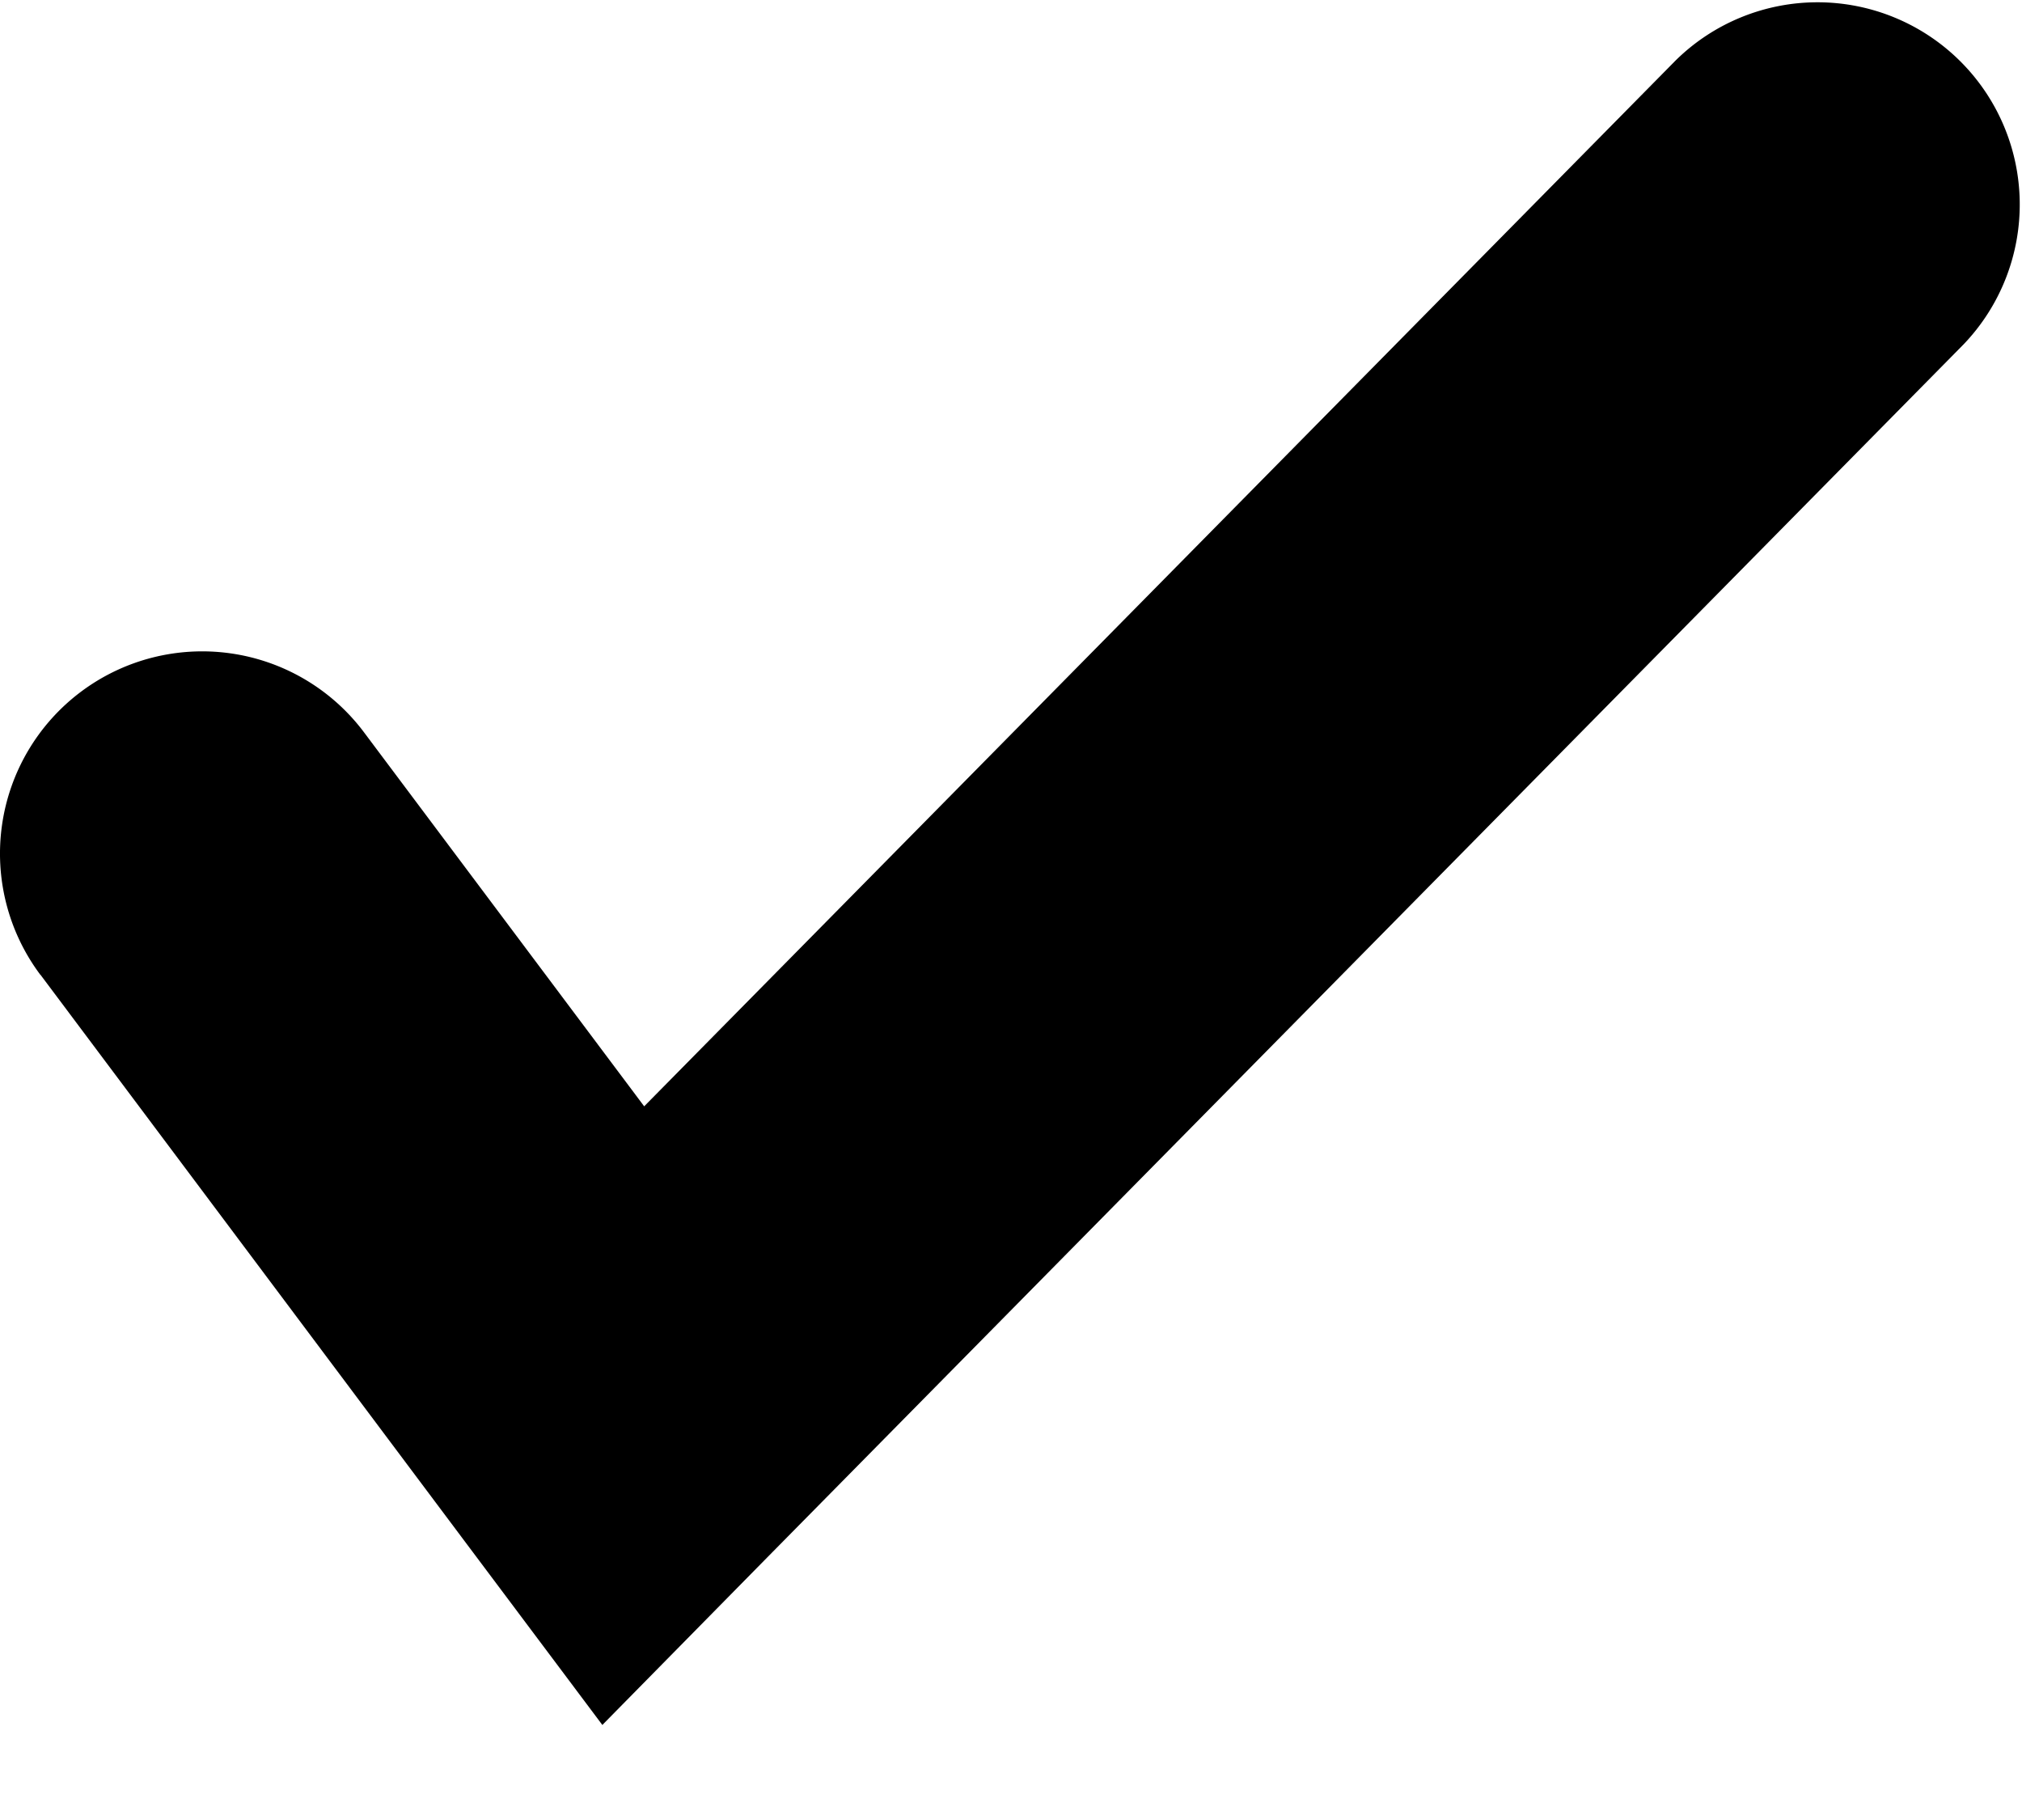 <svg width="10" height="9" fill="none" xmlns="http://www.w3.org/2000/svg"><path d="M1.8 3.621a1 1 0 0 0-1.6 1.2l1.6-1.2zM3.082 7l-.8.6.697.93.815-.828L3.082 7zm6.63-5.298A1 1 0 0 0 8.288.298l1.424 1.404zM.2 4.82L2.282 7.6l1.6-1.2L1.8 3.621l-1.6 1.2zm3.594 2.882l5.918-6L8.288.298l-5.918 6 1.424 1.404z" fill="#000"/></svg>